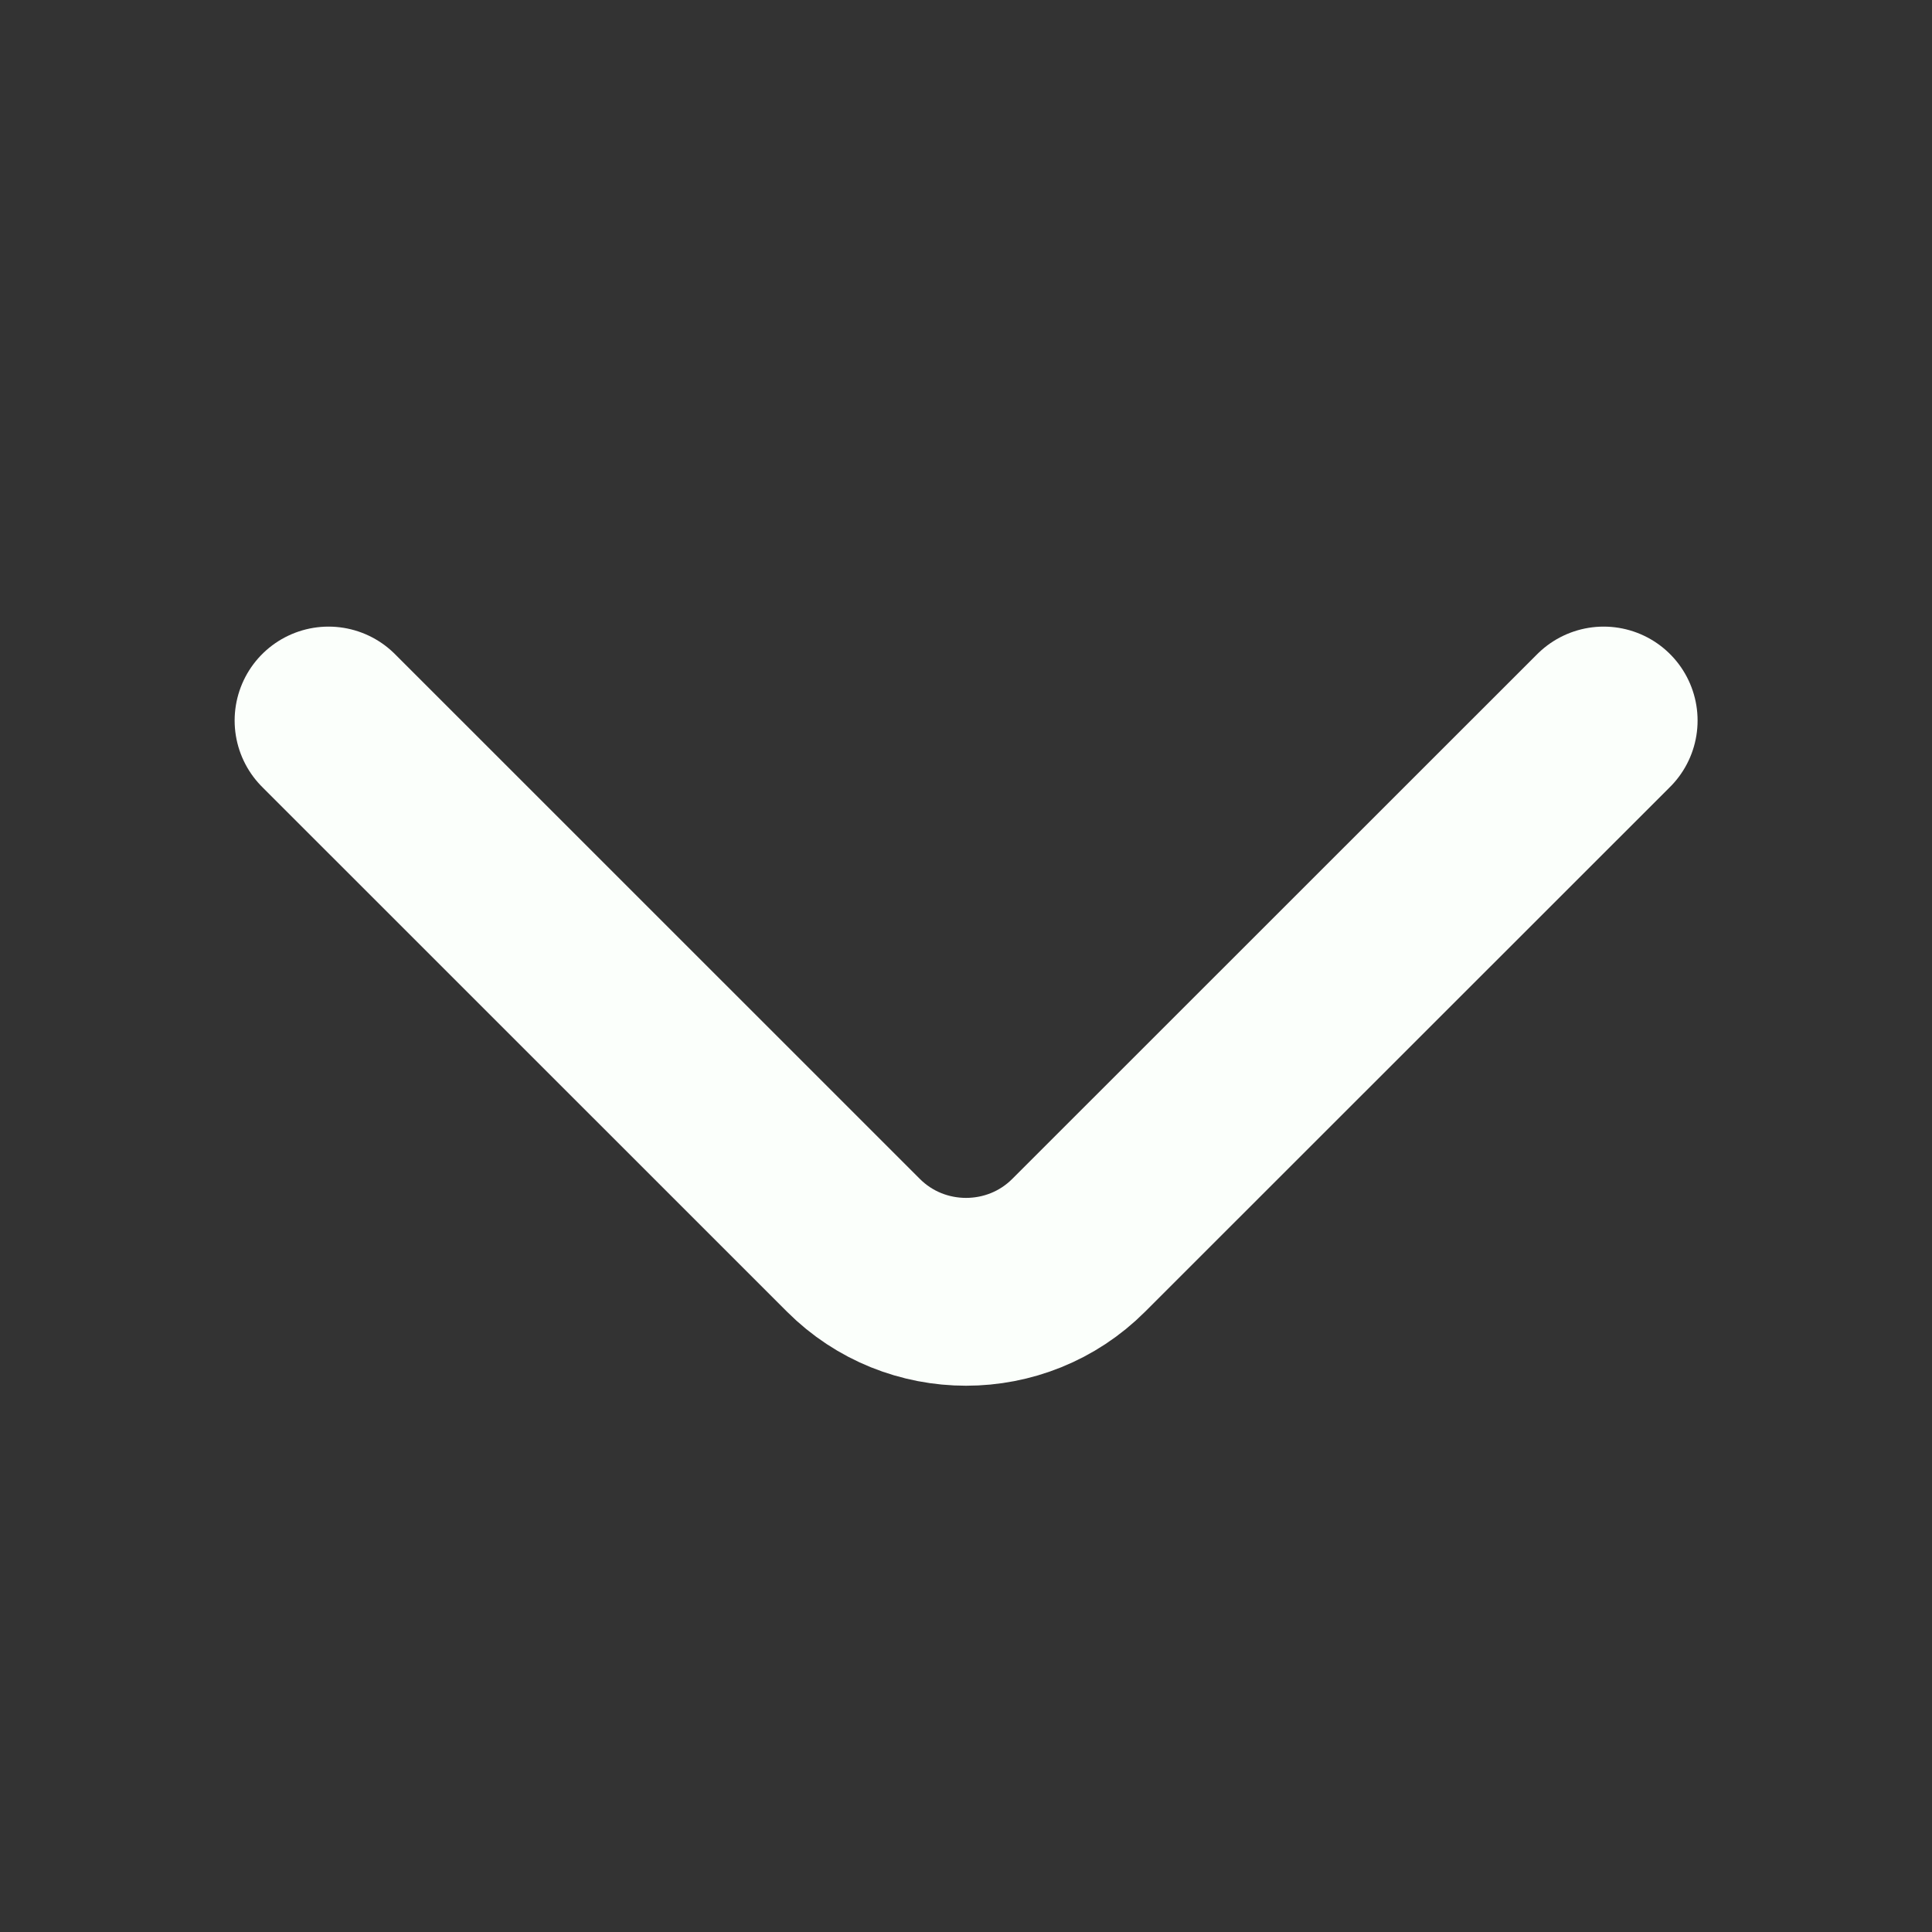 <svg width="18" height="18" viewBox="0 0 18 18" fill="none" xmlns="http://www.w3.org/2000/svg">
<rect x="0" y="0" width="18" height="18" fill="#333333" stroke="none"/>
<g id="vuesax/linear/arrow-down">
<g id="arrow-down">
<path id="Vector" d="M14.941 6.713L10.05 11.602C9.473 12.18 8.528 12.18 7.951 11.602L3.061 6.713" stroke="#FBFFFB" stroke-width="1.75" stroke-miterlimit="10" stroke-linecap="round" stroke-linejoin="round"/>
</g>
</g>
</svg>
